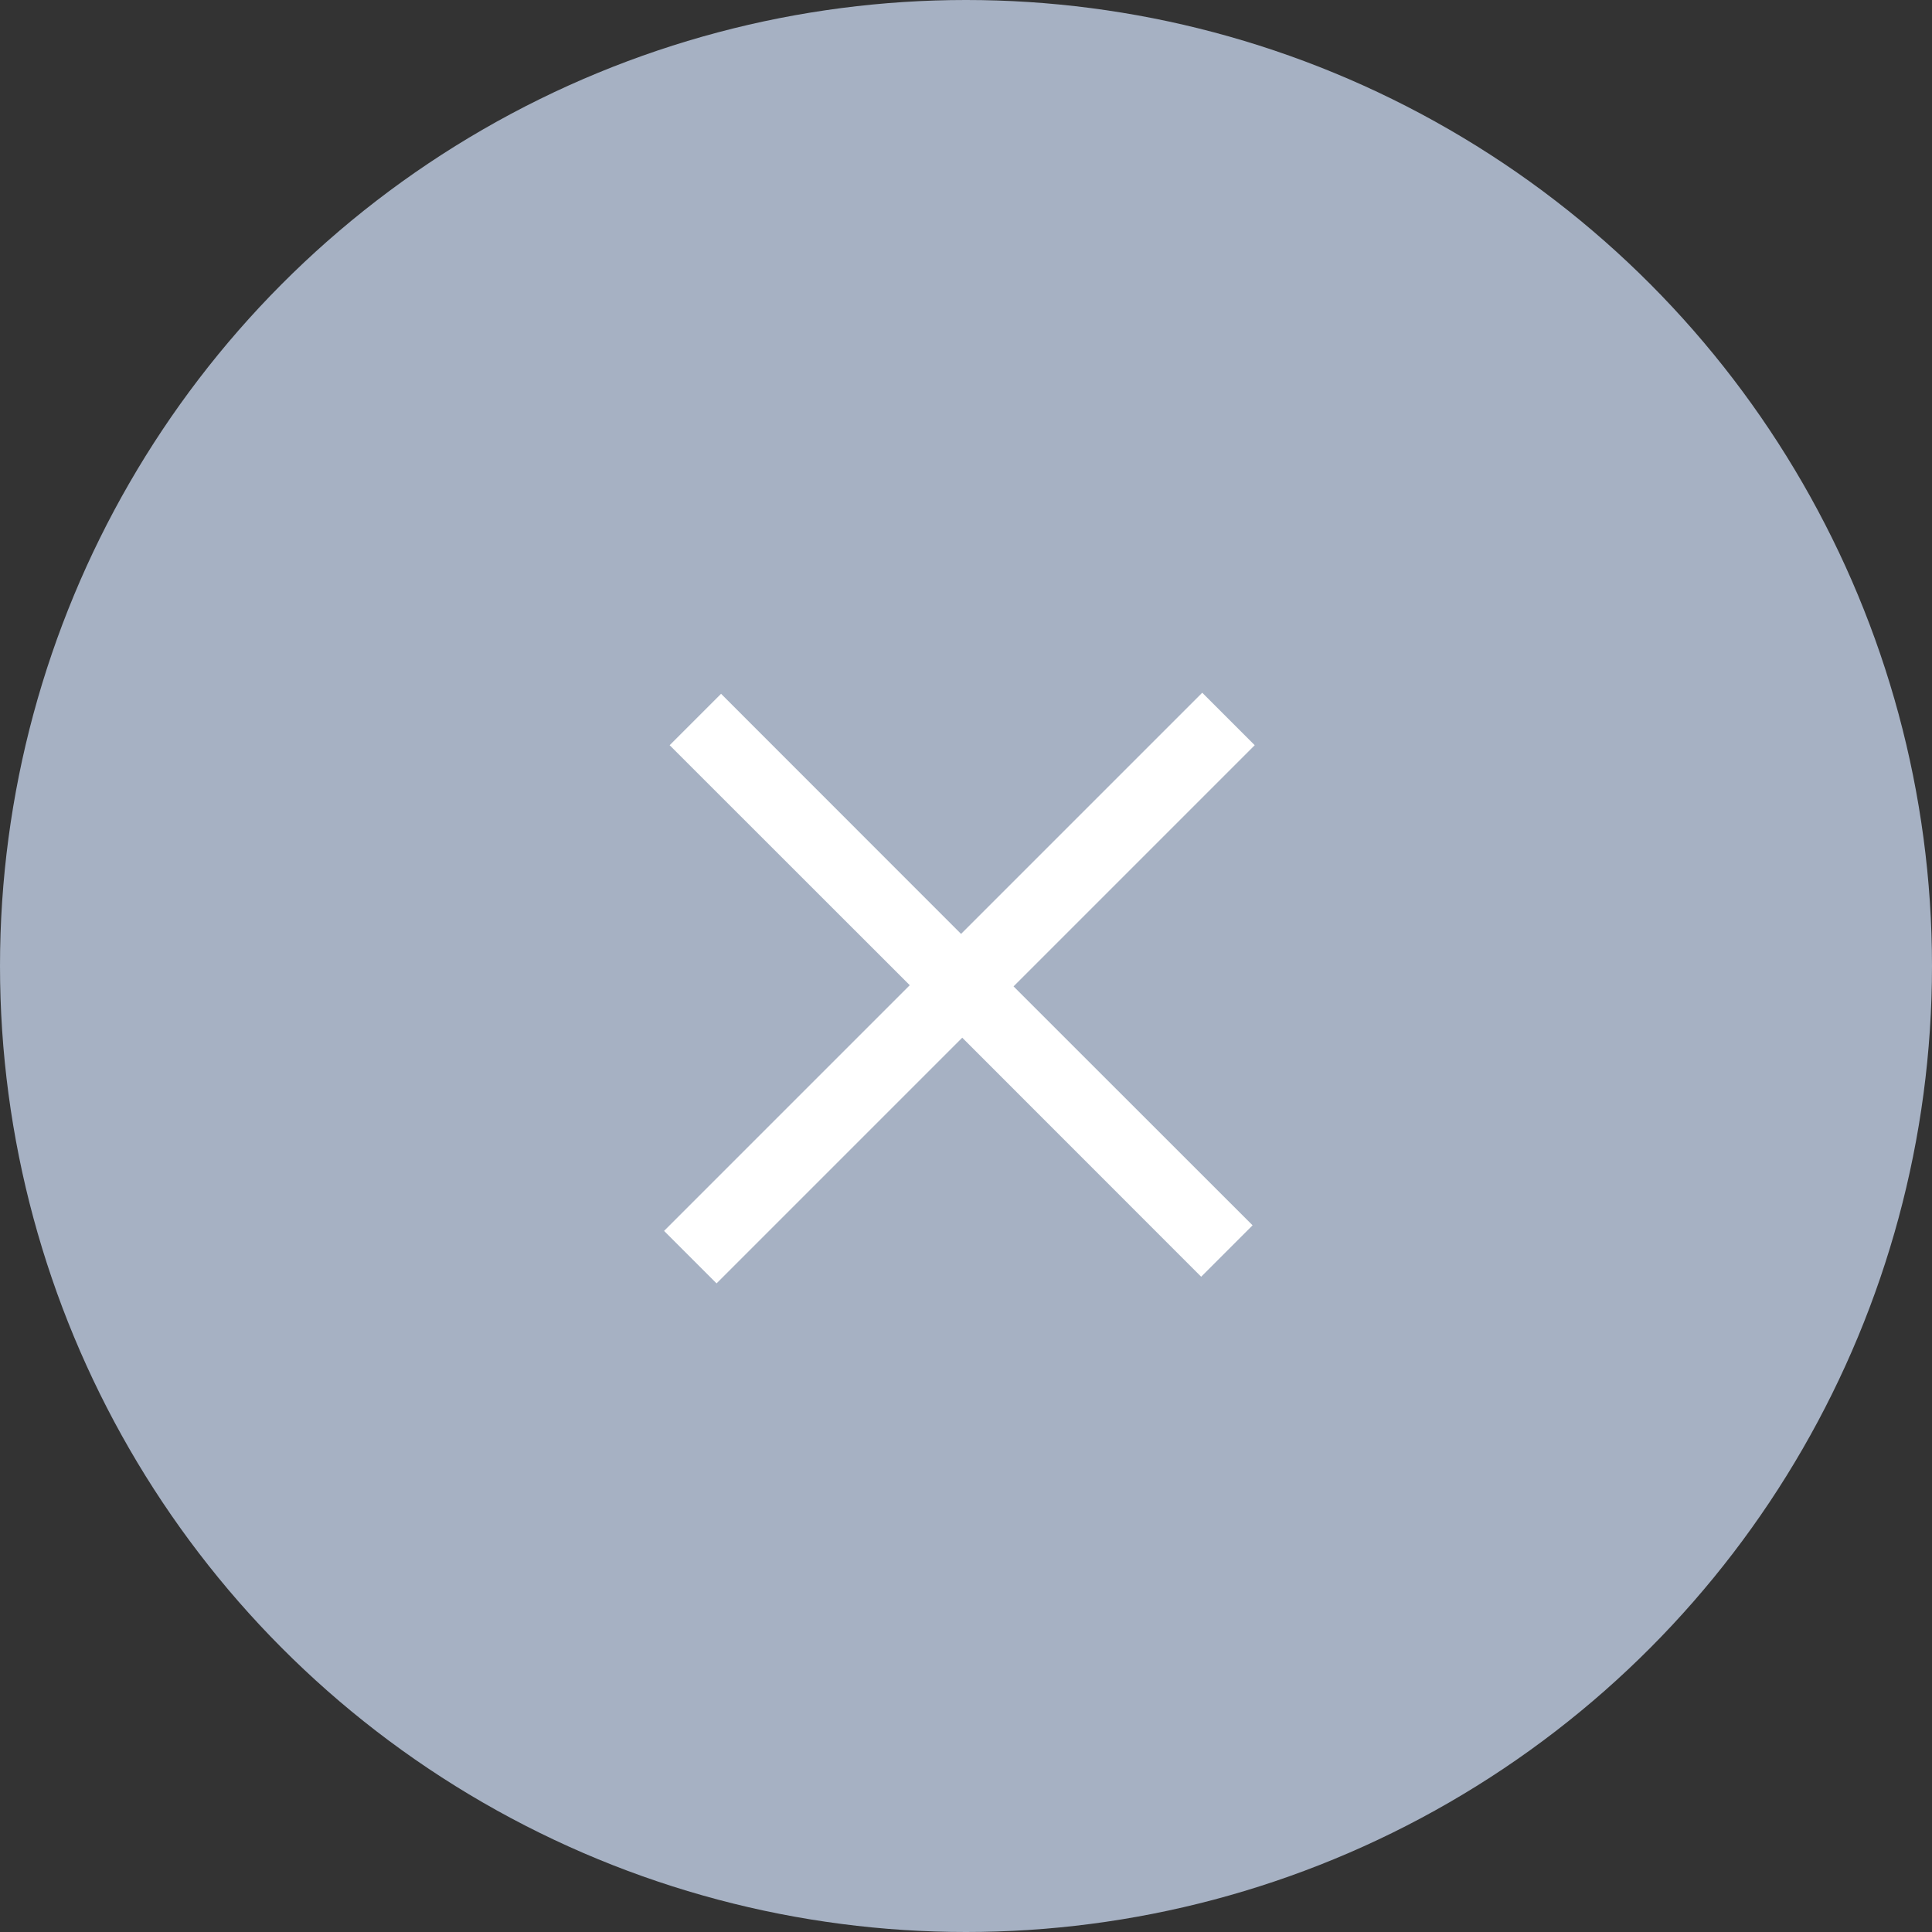 <svg width="18" height="18" viewBox="0 0 18 18" fill="none" xmlns="http://www.w3.org/2000/svg">
<rect x="0" y="0" width="18" height="18" fill="#333333" stroke="none"/>
<circle cx="9" cy="9" r="9" fill="#A6B1C3"/>
<path d="M11.191 11.895L8.965 9.668L6.676 11.957L6.187 11.468L8.476 9.179L6.239 6.943L6.718 6.464L8.954 8.701L11.201 6.454L11.69 6.943L9.443 9.19L11.67 11.416L11.191 11.895Z" fill="white"/>
</svg>
